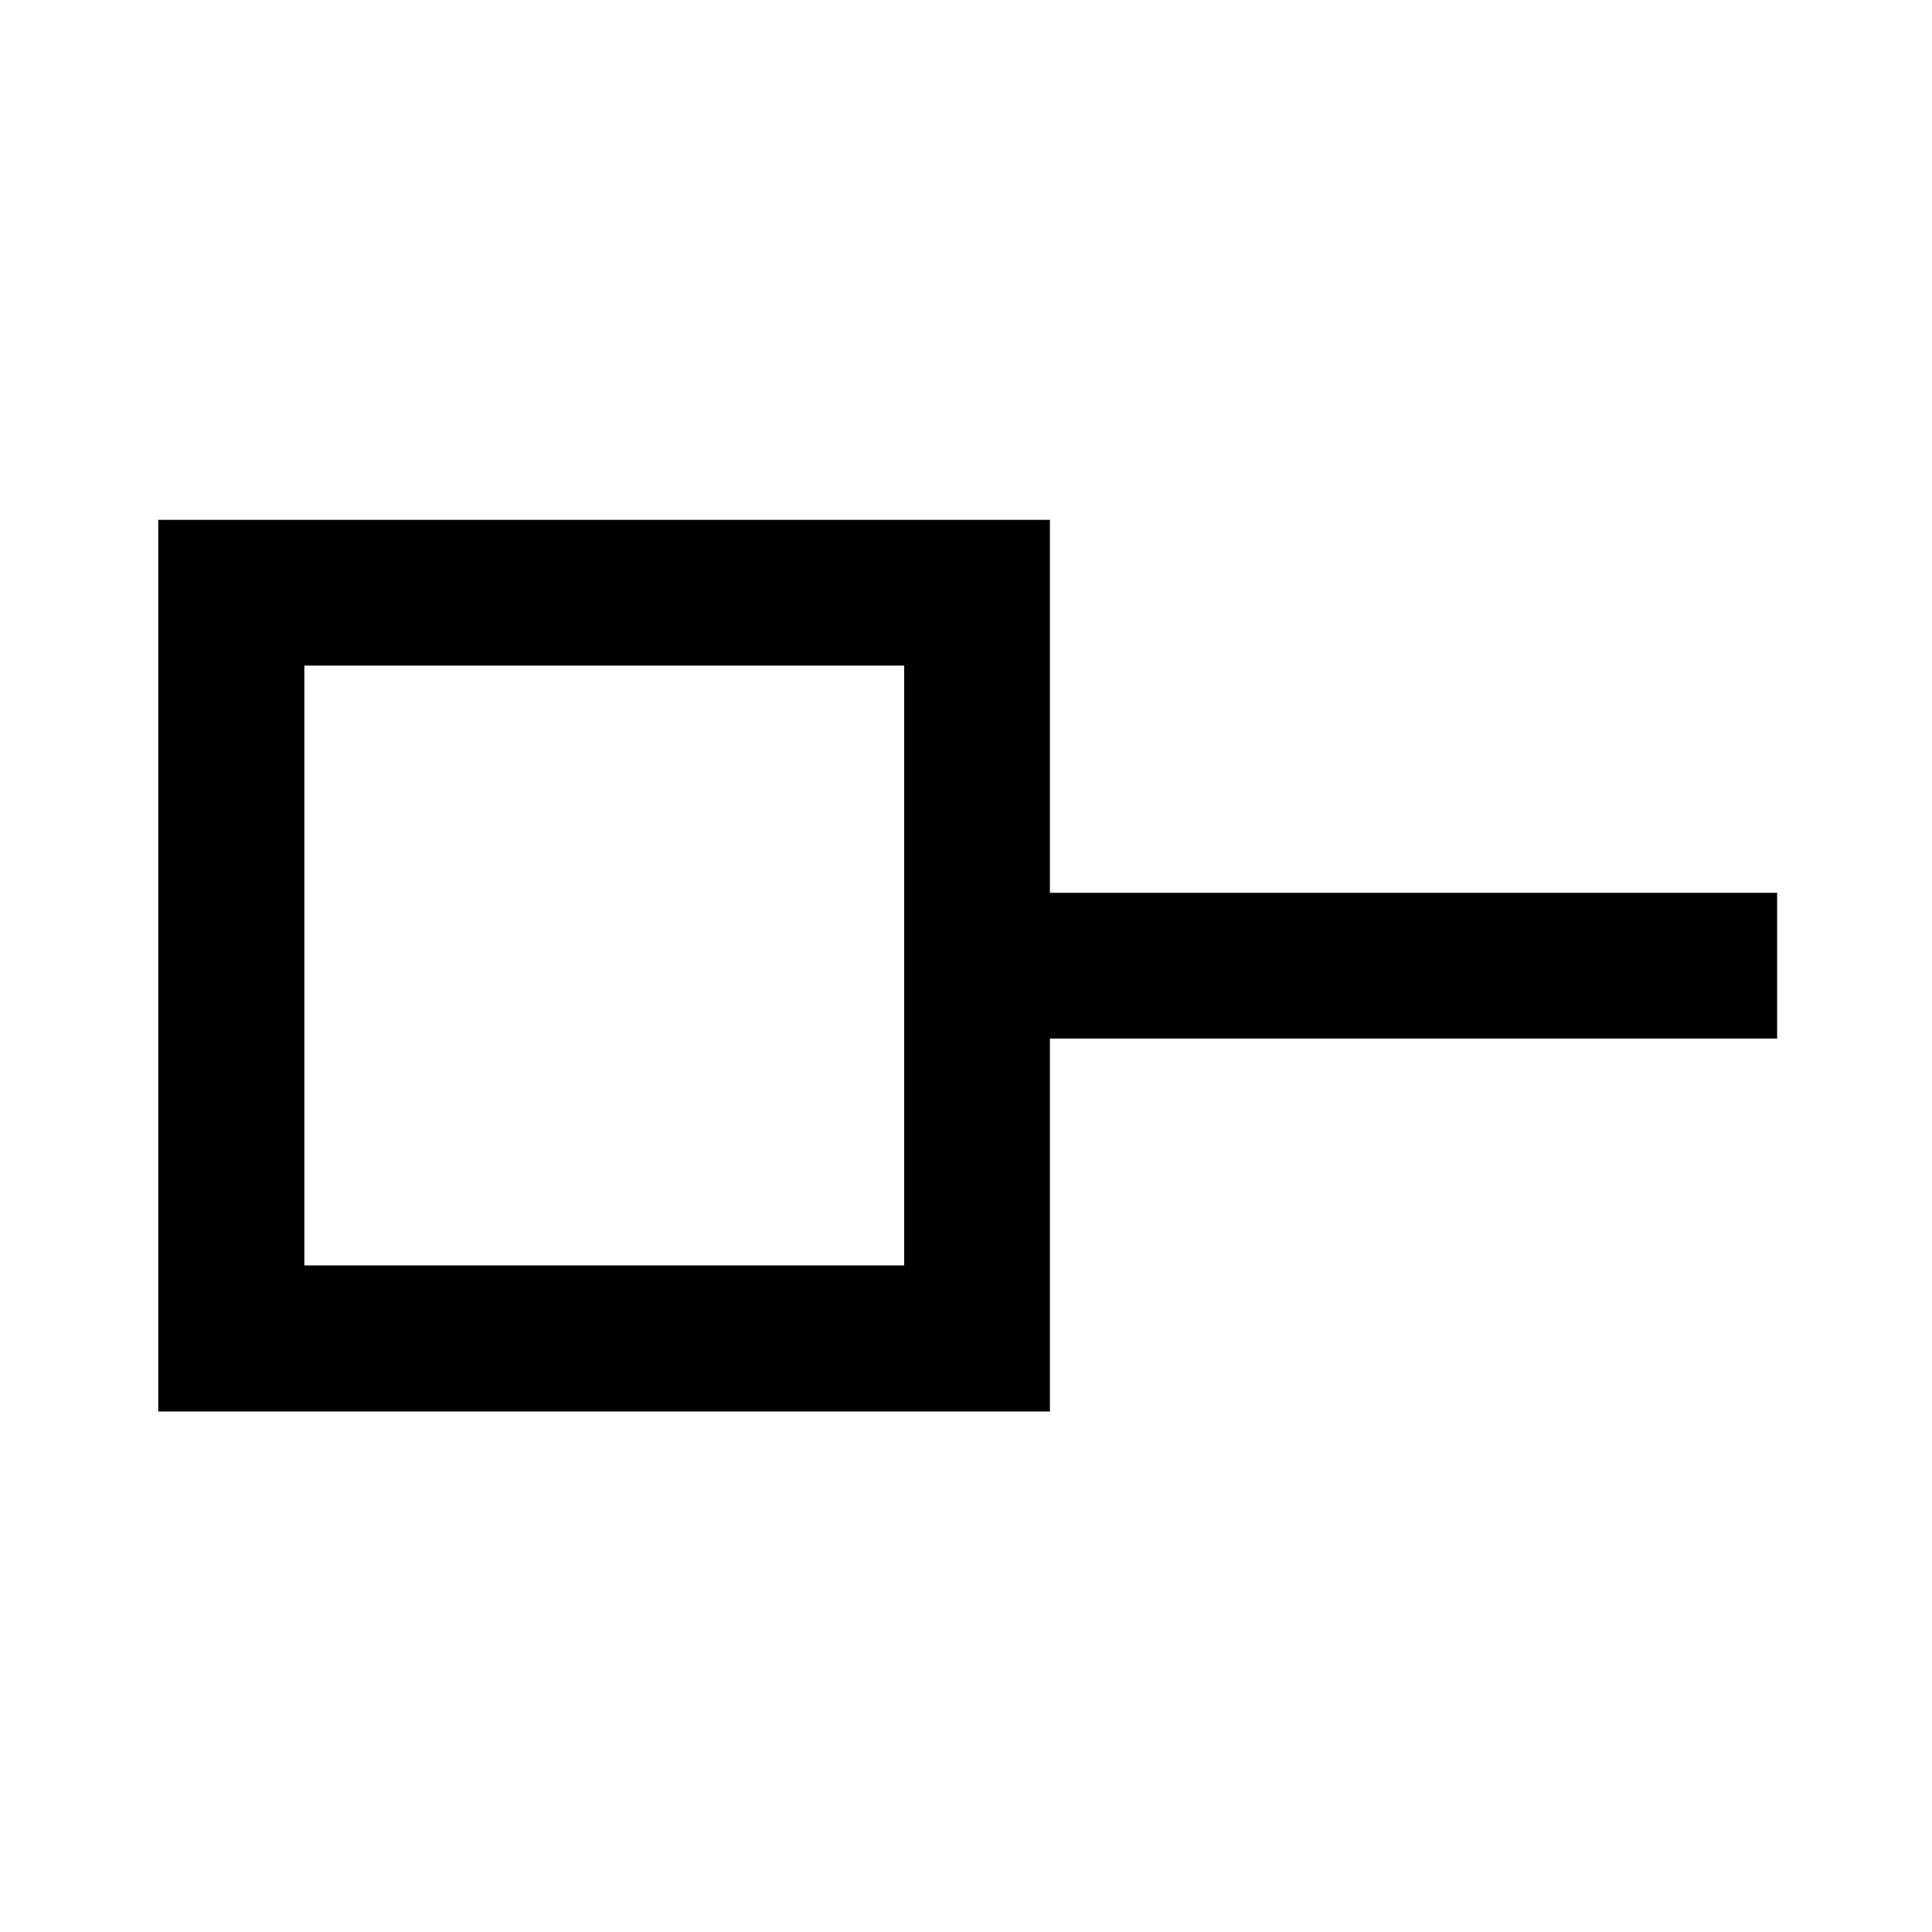 <svg xmlns="http://www.w3.org/2000/svg" height="40" viewBox="0 -960 960 960" width="40"><path d="M151.22-331.22h298.05v-298.05H151.22v298.05Zm370.47 72.58H78.64v-443.05h443.05v185.31h361.35v72.42H521.69v185.32ZM300-480Z"/></svg>